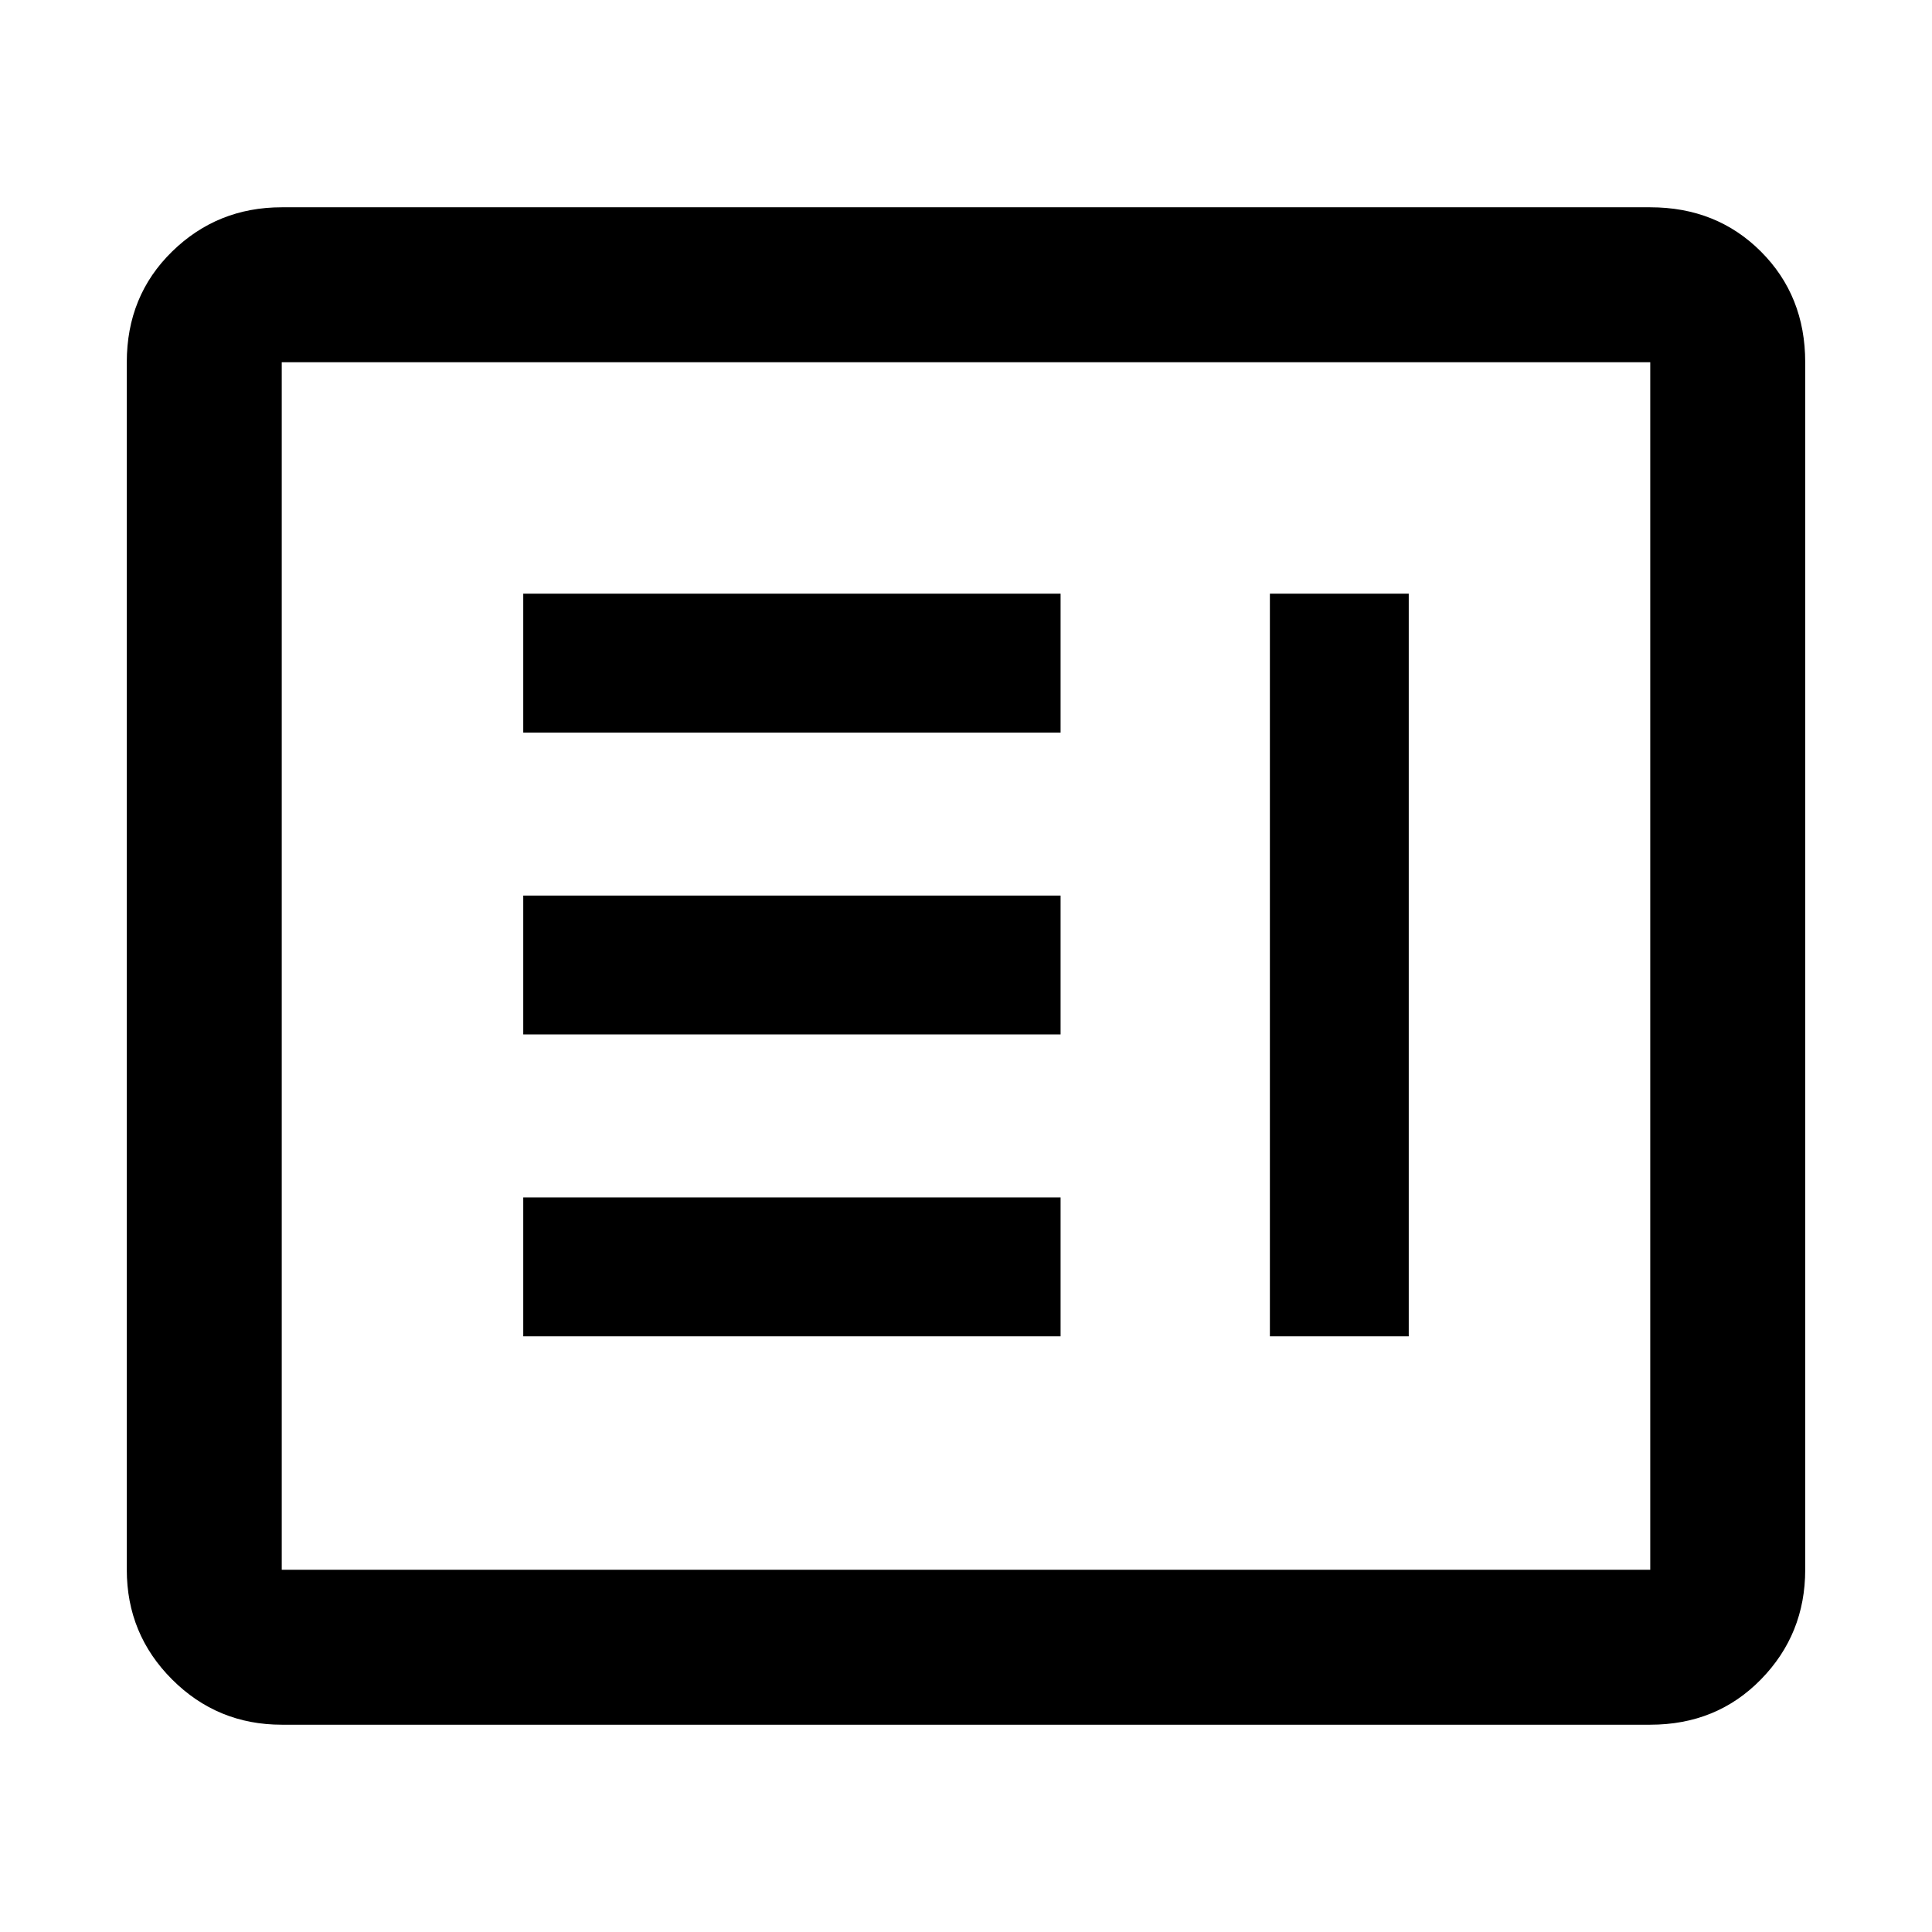 <svg xmlns="http://www.w3.org/2000/svg" height="48" width="48"><path d="M7 42.85Q5.4 42.85 4.275 41.725Q3.15 40.6 3.15 39V9Q3.15 7.35 4.275 6.25Q5.4 5.15 7 5.15H41Q42.65 5.15 43.75 6.25Q44.85 7.35 44.85 9V39Q44.85 40.6 43.75 41.725Q42.65 42.85 41 42.85ZM7 39H41Q41 39 41 39Q41 39 41 39V9Q41 9 41 9Q41 9 41 9H7Q7 9 7 9Q7 9 7 9V39Q7 39 7 39Q7 39 7 39ZM13 18.2V14.75H26.35V18.2ZM13 25.7V22.25H26.35V25.7ZM13 33.2V29.75H26.35V33.2ZM31.55 33.2V14.75H35V33.2Z"/></svg>